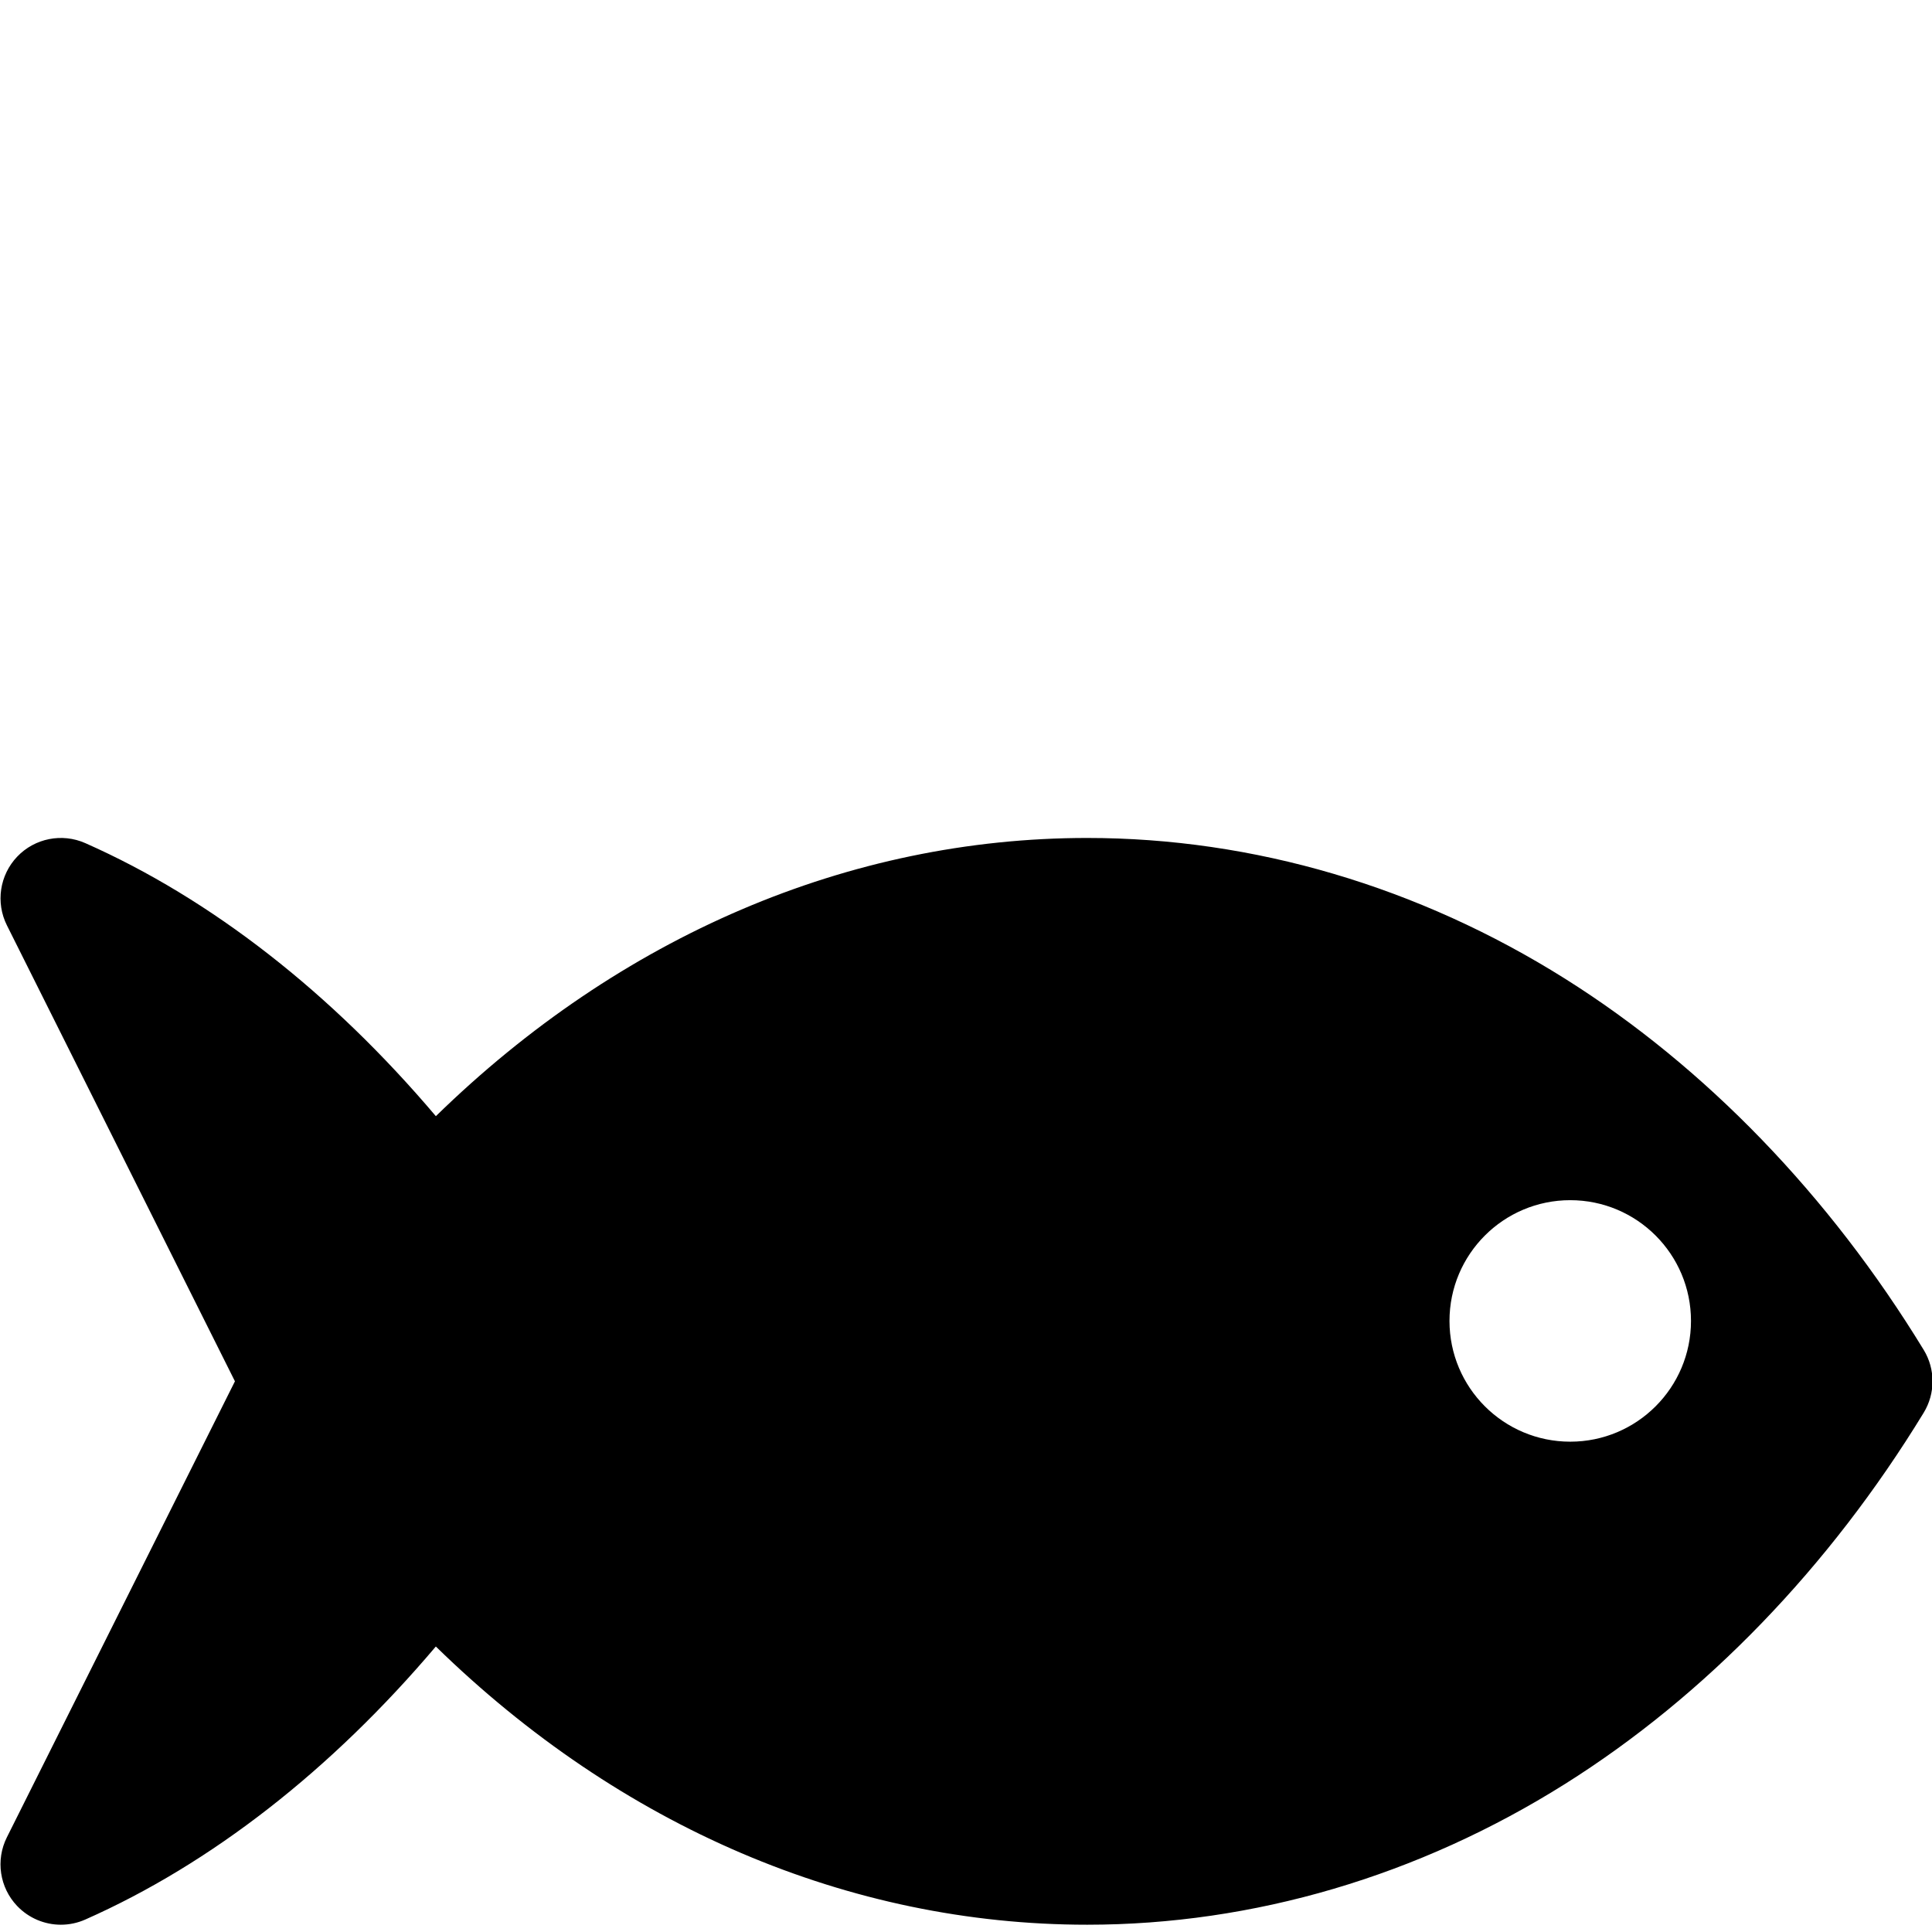 <?xml version="1.0" encoding="utf-8"?>
<!-- Generator: Adobe Illustrator 24.2.0, SVG Export Plug-In . SVG Version: 6.00 Build 0)  -->
<svg version="1.1" baseProfile="basic" id="Layer_1"
	 xmlns="http://www.w3.org/2000/svg" xmlns:xlink="http://www.w3.org/1999/xlink" x="0px" y="0px" viewBox="0 0 512 512"
	 xml:space="preserve">
<path d="M509.8,357.73c-25.01-40.97-57.87-74.99-95.03-98.35c-38.82-24.41-82.6-37.31-126.63-37.31
	c-63.13,0-123.8,26.05-172.63,73.73c-27.74-32.76-59.58-57.61-92.9-72.36c-6.17-2.73-13.4-1.3-18.05,3.58s-5.75,12.17-2.73,18.2
	l60.43,120.84L1.82,486.91c-3.02,6.04-1.92,13.32,2.73,18.2c3.09,3.23,7.3,4.96,11.58,4.96c2.18,0,4.39-0.45,6.47-1.37
	c33.33-14.76,65.17-39.6,92.9-72.36c48.83,47.69,109.5,73.73,172.63,73.73c44.02,0,87.81-12.9,126.63-37.31
	c37.16-23.37,70.02-57.38,95.03-98.36C512.92,369.28,512.92,362.84,509.8,357.73L509.8,357.73z M416.13,382.06
	c-17.67,0-32-14.33-32-32s14.33-32,32-32s32,14.33,32,32S433.8,382.06,416.13,382.06z"/>
</svg>
